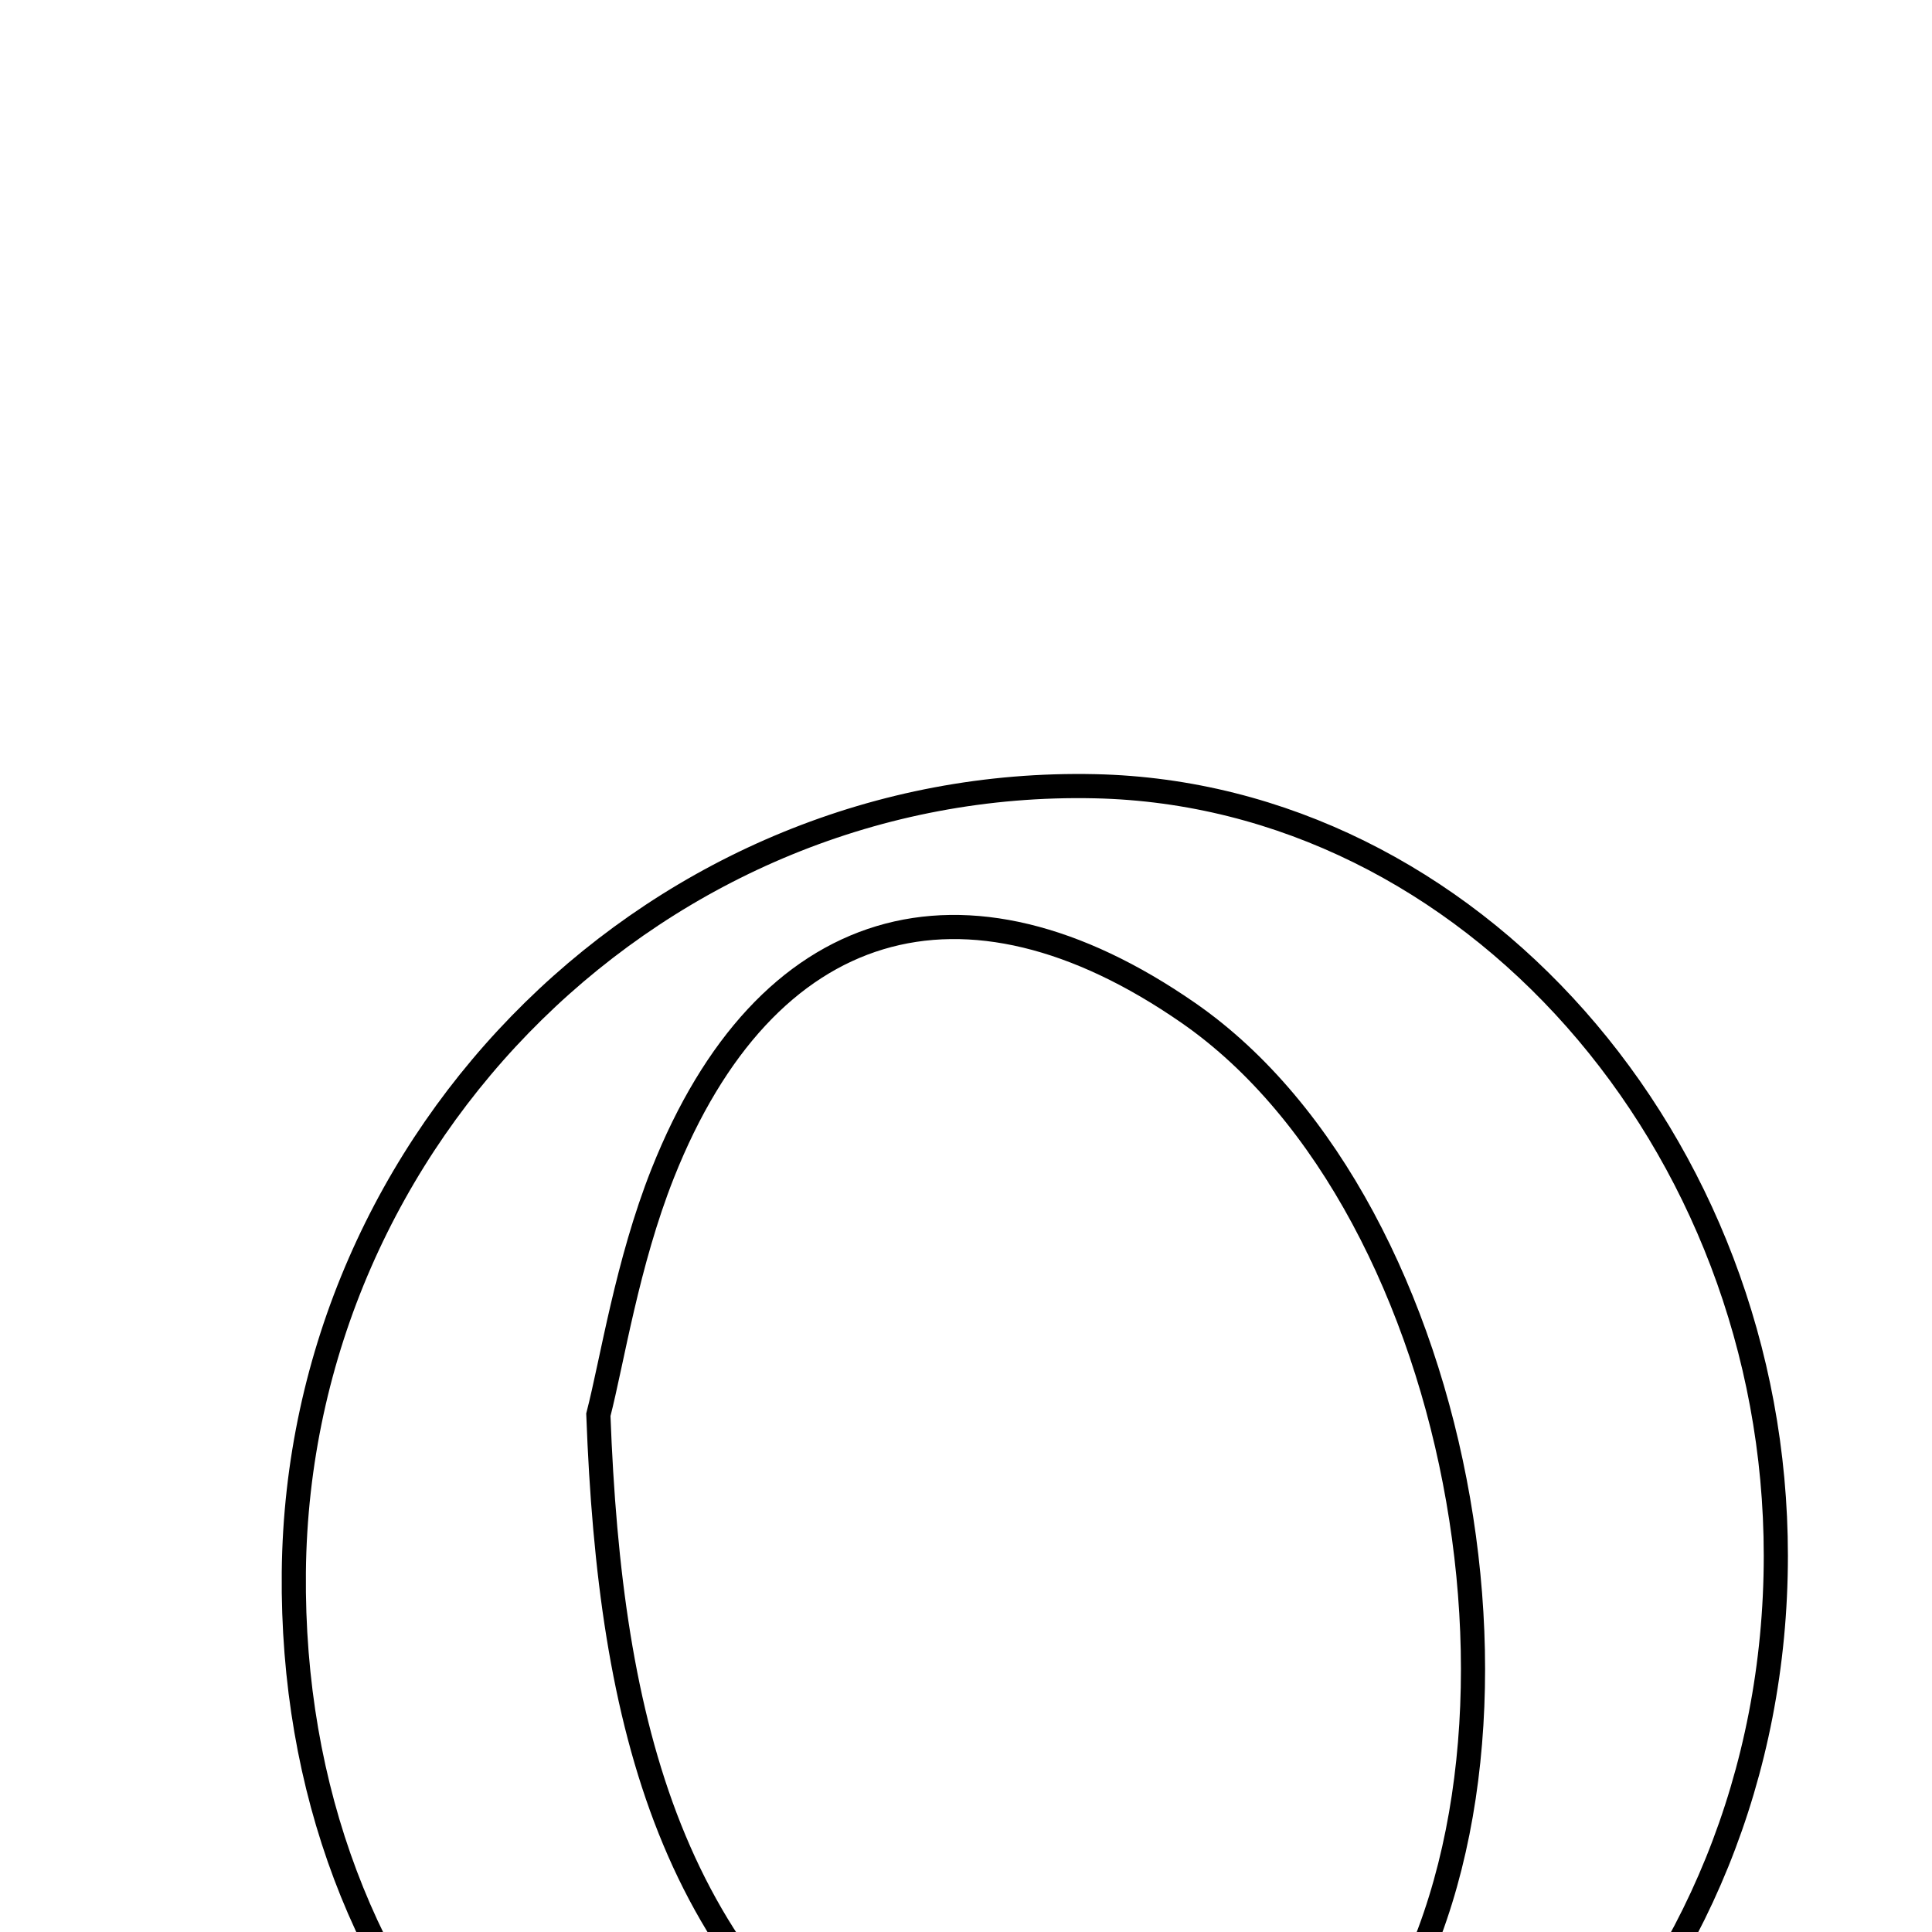 <svg xmlns="http://www.w3.org/2000/svg" viewBox="0.0 0.0 24.0 24.0" height="200px" width="200px"><path fill="none" stroke="black" stroke-width=".3" stroke-opacity="1.0"  filling="0" d="M13.604 9.767 C18.247 9.869 22.061 14.182 22.06 19.327 C22.059 24.772 17.916 29.005 12.625 28.964 C7.366 28.924 3.597 24.963 3.65 19.532 C3.703 14.077 8.218 9.649 13.604 9.767"></path>
<path fill="none" stroke="black" stroke-width=".3" stroke-opacity="1.0"  filling="0" d="M14.764 12.584 C18.246 14.999 19.467 22.005 17.005 25.444 C15.611 27.393 13.625 27.771 11.396 26.387 C8.338 24.487 7.577 21.451 7.433 17.575 C7.606 16.903 7.791 15.689 8.232 14.577 C9.508 11.364 11.972 10.646 14.764 12.584"></path></svg>